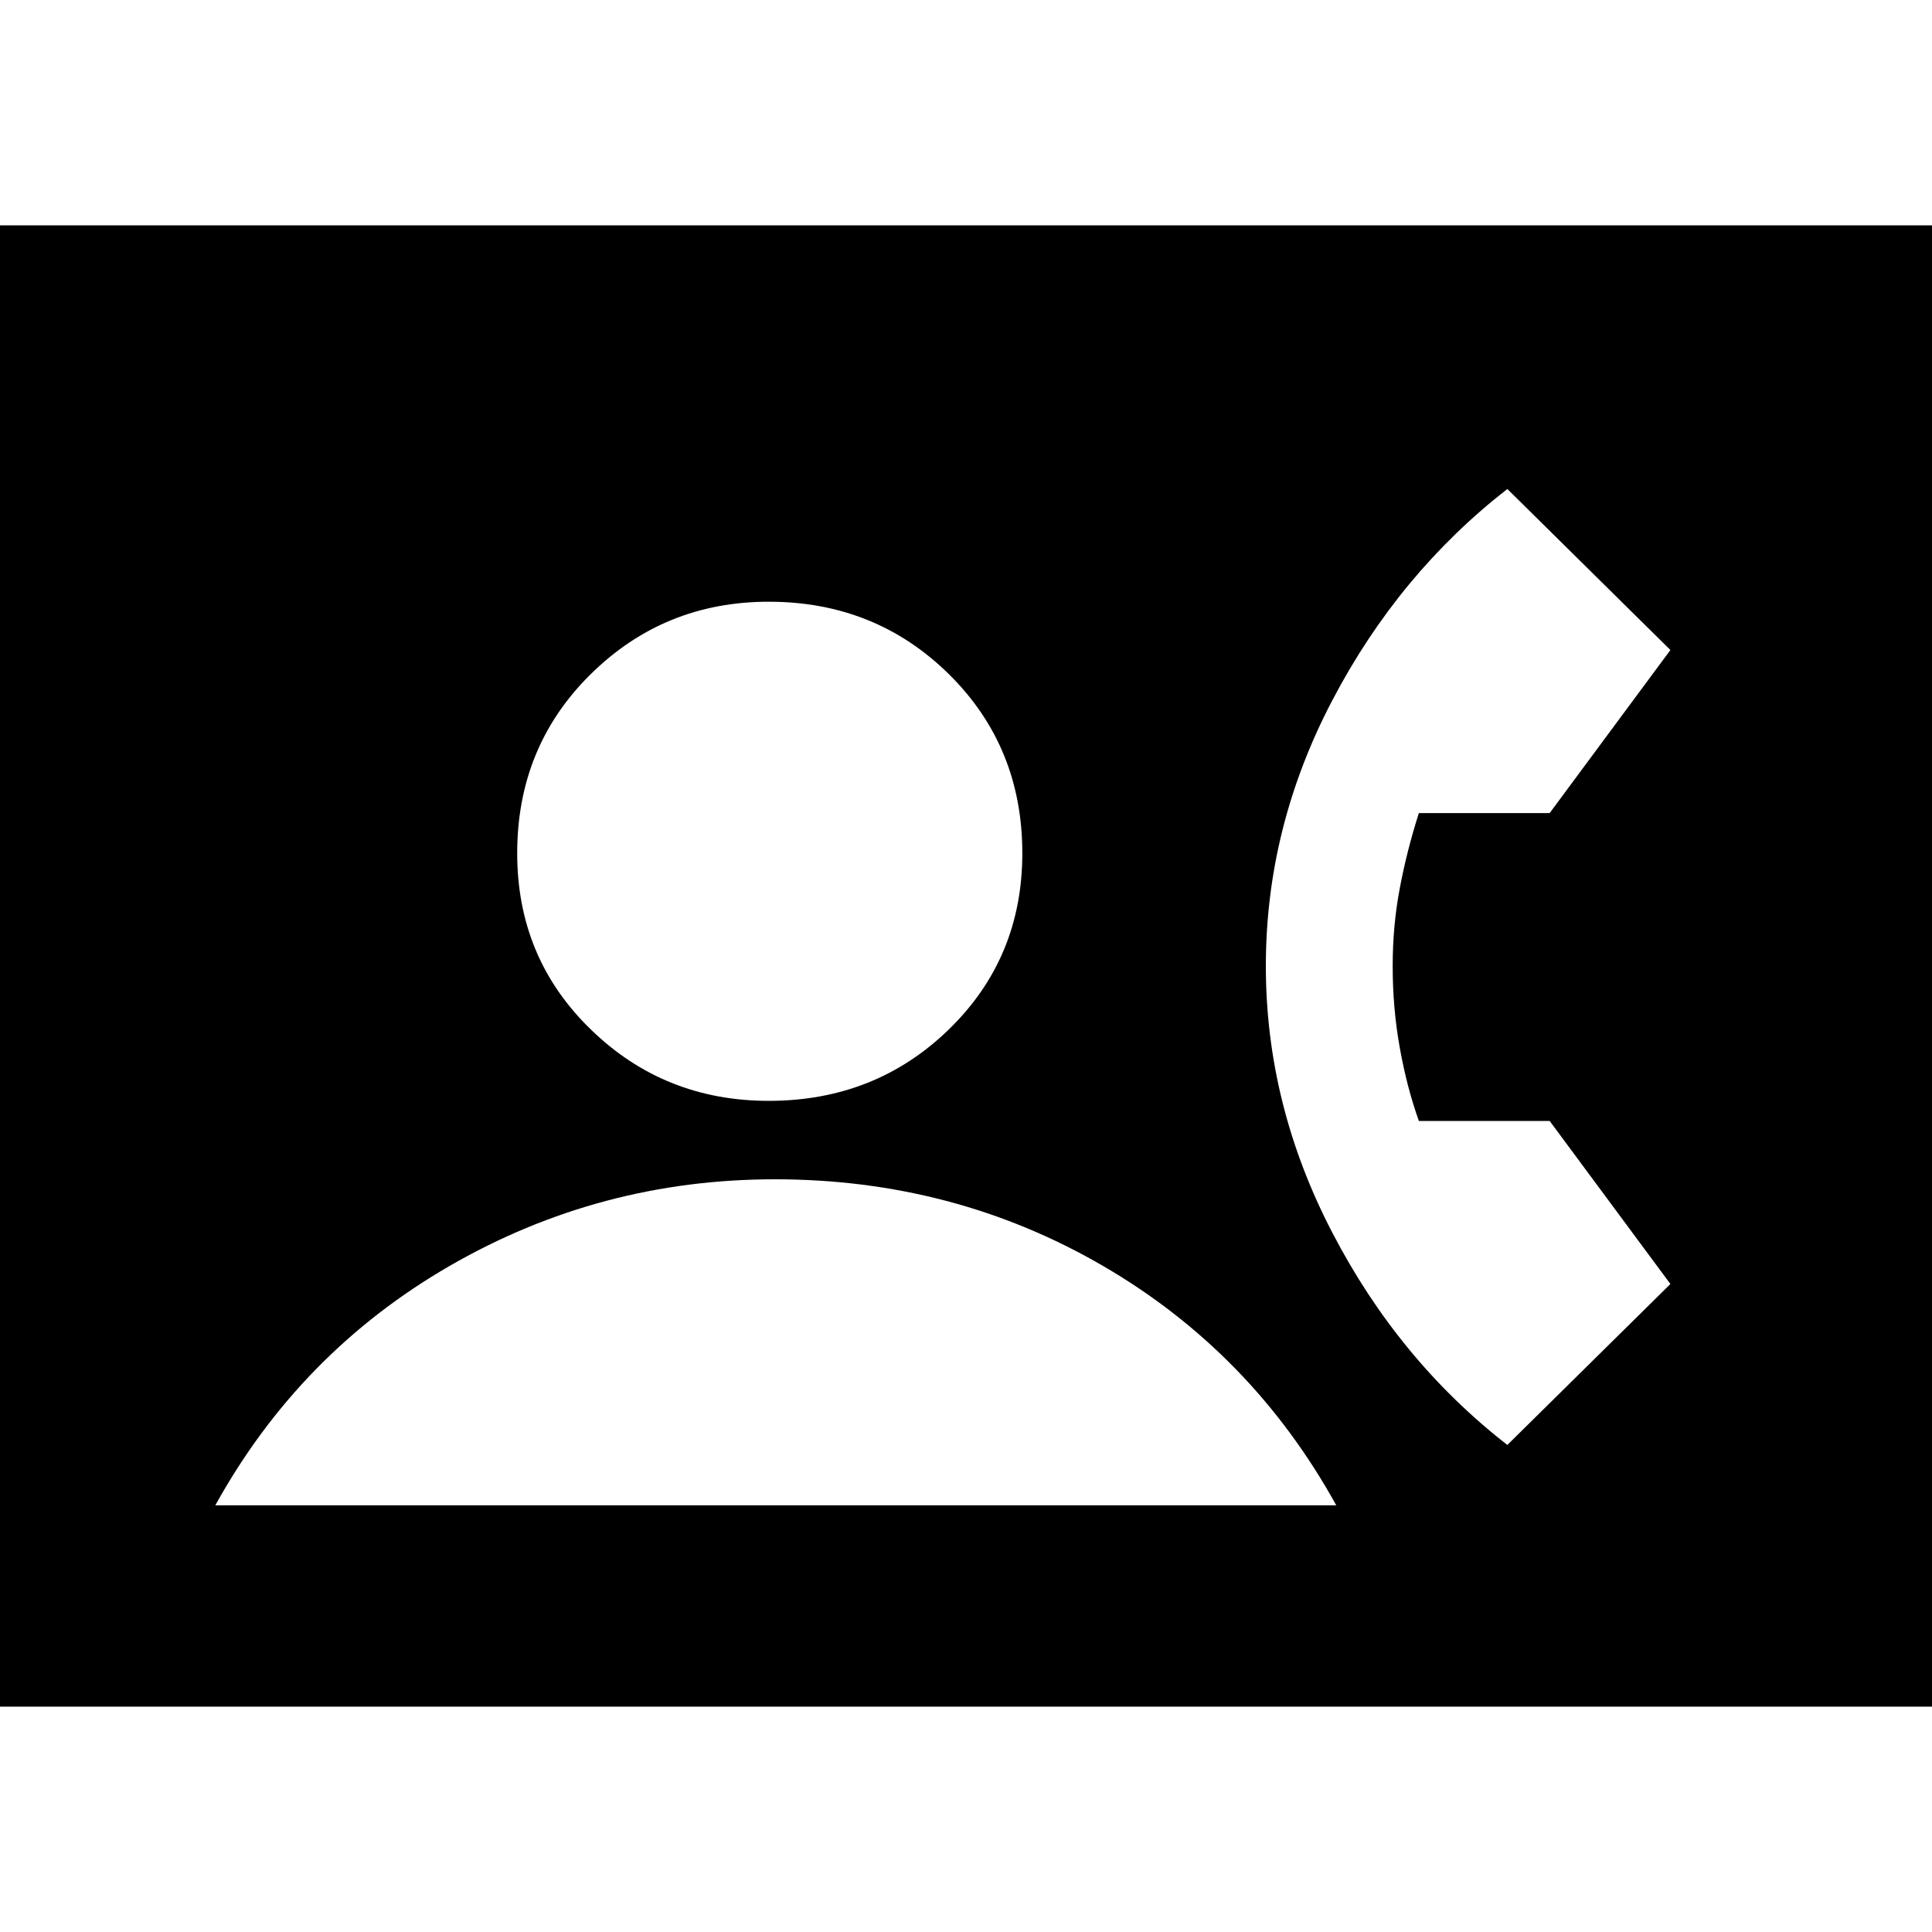 <svg xmlns="http://www.w3.org/2000/svg" height="20" width="20"><path d="M0 17.667V2.333h20v15.334Zm7.958-6.271q1.104 0 1.865-.74.76-.739.76-1.823 0-1.104-.76-1.854-.761-.75-1.865-.75-1.083 0-1.843.75-.761.75-.761 1.854 0 1.084.761 1.823.76.74 1.843.74Zm7.646 3.562 1.688-1.666-1.25-1.688h-1.354q-.126-.354-.198-.76-.073-.406-.073-.844 0-.417.073-.802.072-.386.198-.781h1.354l1.25-1.688-1.688-1.667q-1.125.876-1.812 2.188-.688 1.312-.688 2.75t.688 2.76q.687 1.323 1.812 2.198Zm-13.375.625h11.604q-.875-1.583-2.416-2.479-1.542-.896-3.396-.896-1.813 0-3.365.896-1.552.896-2.427 2.479Z"/></svg>